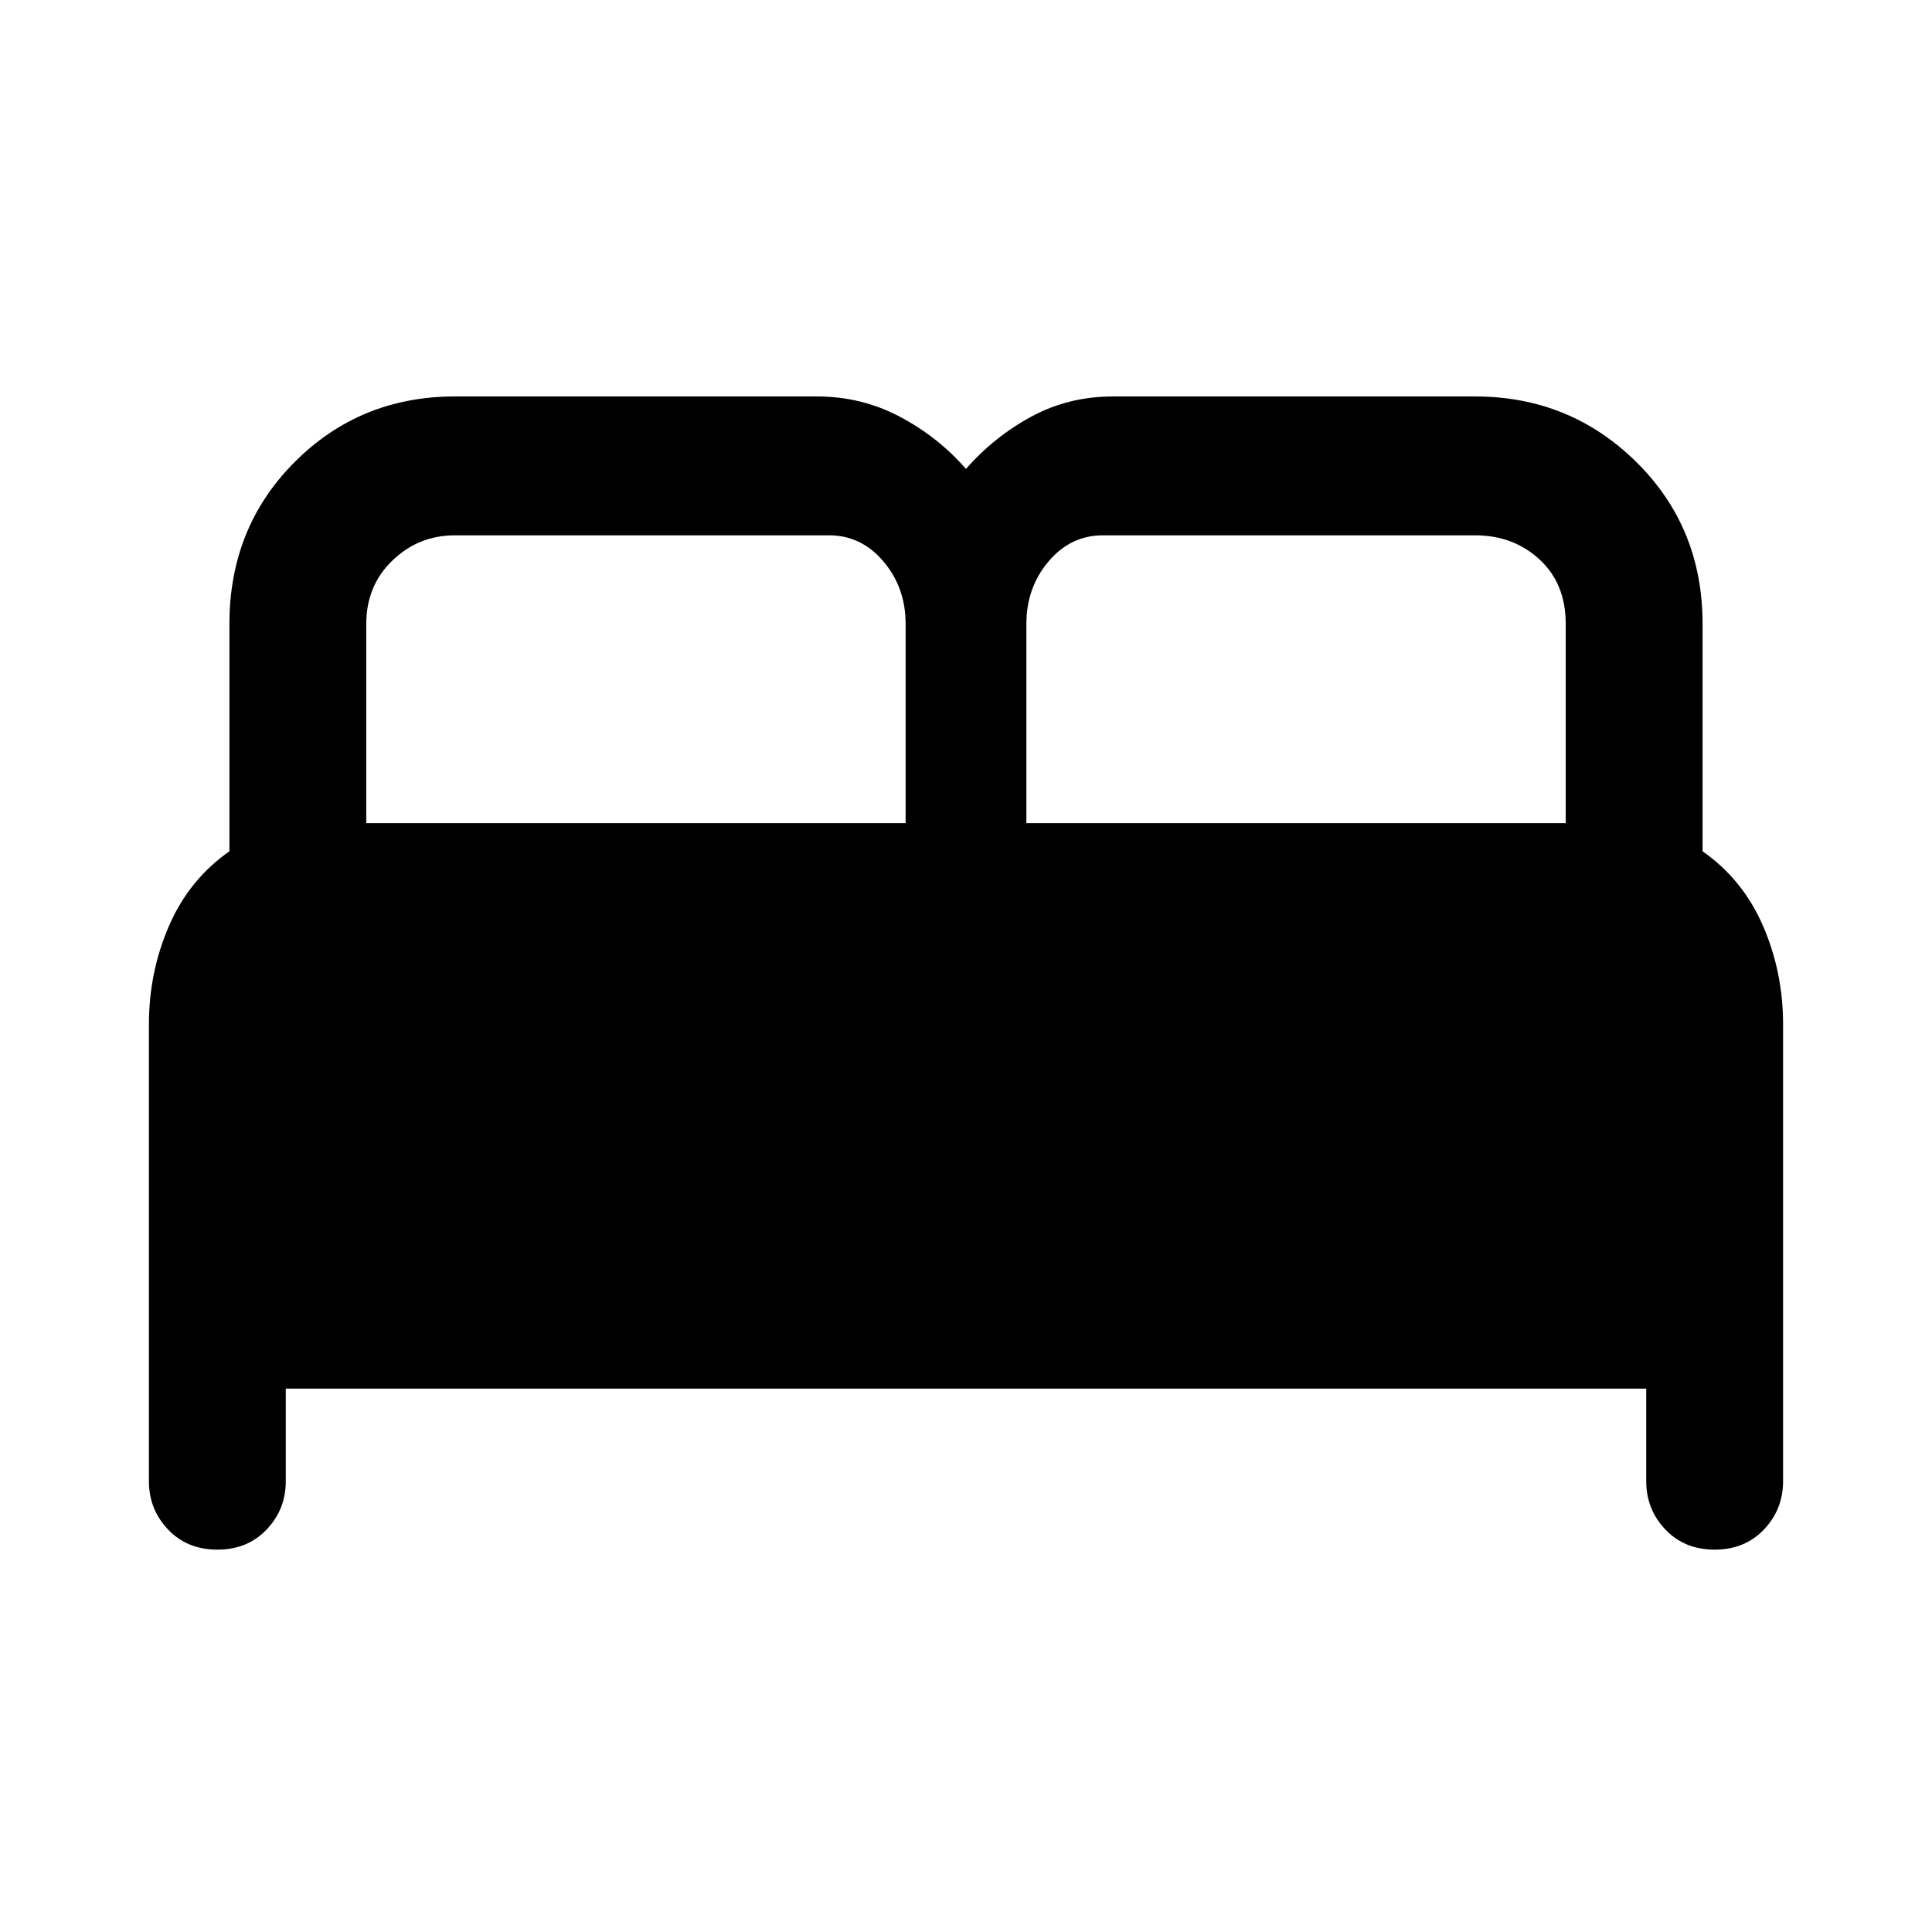 <svg xmlns="http://www.w3.org/2000/svg" height="48" width="48"><path d="M5.4 38.5Q4.65 38.5 4.175 38Q3.7 37.5 3.7 36.8V25.45Q3.7 24.15 4.2 23Q4.7 21.85 5.7 21.15V15.5Q5.7 13.1 7.325 11.475Q8.95 9.85 11.3 9.85H20.3Q21.4 9.85 22.35 10.35Q23.3 10.85 24 11.65Q24.7 10.85 25.625 10.35Q26.55 9.85 27.65 9.85H36.65Q39 9.85 40.65 11.475Q42.3 13.1 42.3 15.5V21.15Q43.3 21.85 43.8 23Q44.3 24.15 44.3 25.45V36.8Q44.3 37.5 43.825 38Q43.35 38.5 42.6 38.5Q41.85 38.5 41.375 38Q40.9 37.5 40.9 36.8V34.5H7.1V36.8Q7.1 37.5 6.625 38Q6.15 38.5 5.4 38.5ZM25.5 20.45H38.9V15.5Q38.9 14.5 38.25 13.9Q37.6 13.3 36.65 13.3H27.4Q26.6 13.3 26.05 13.95Q25.5 14.6 25.5 15.5ZM9.1 20.45H22.5V15.5Q22.5 14.6 21.95 13.95Q21.4 13.3 20.6 13.3H11.3Q10.4 13.3 9.75 13.925Q9.1 14.55 9.1 15.5Z"/></svg>